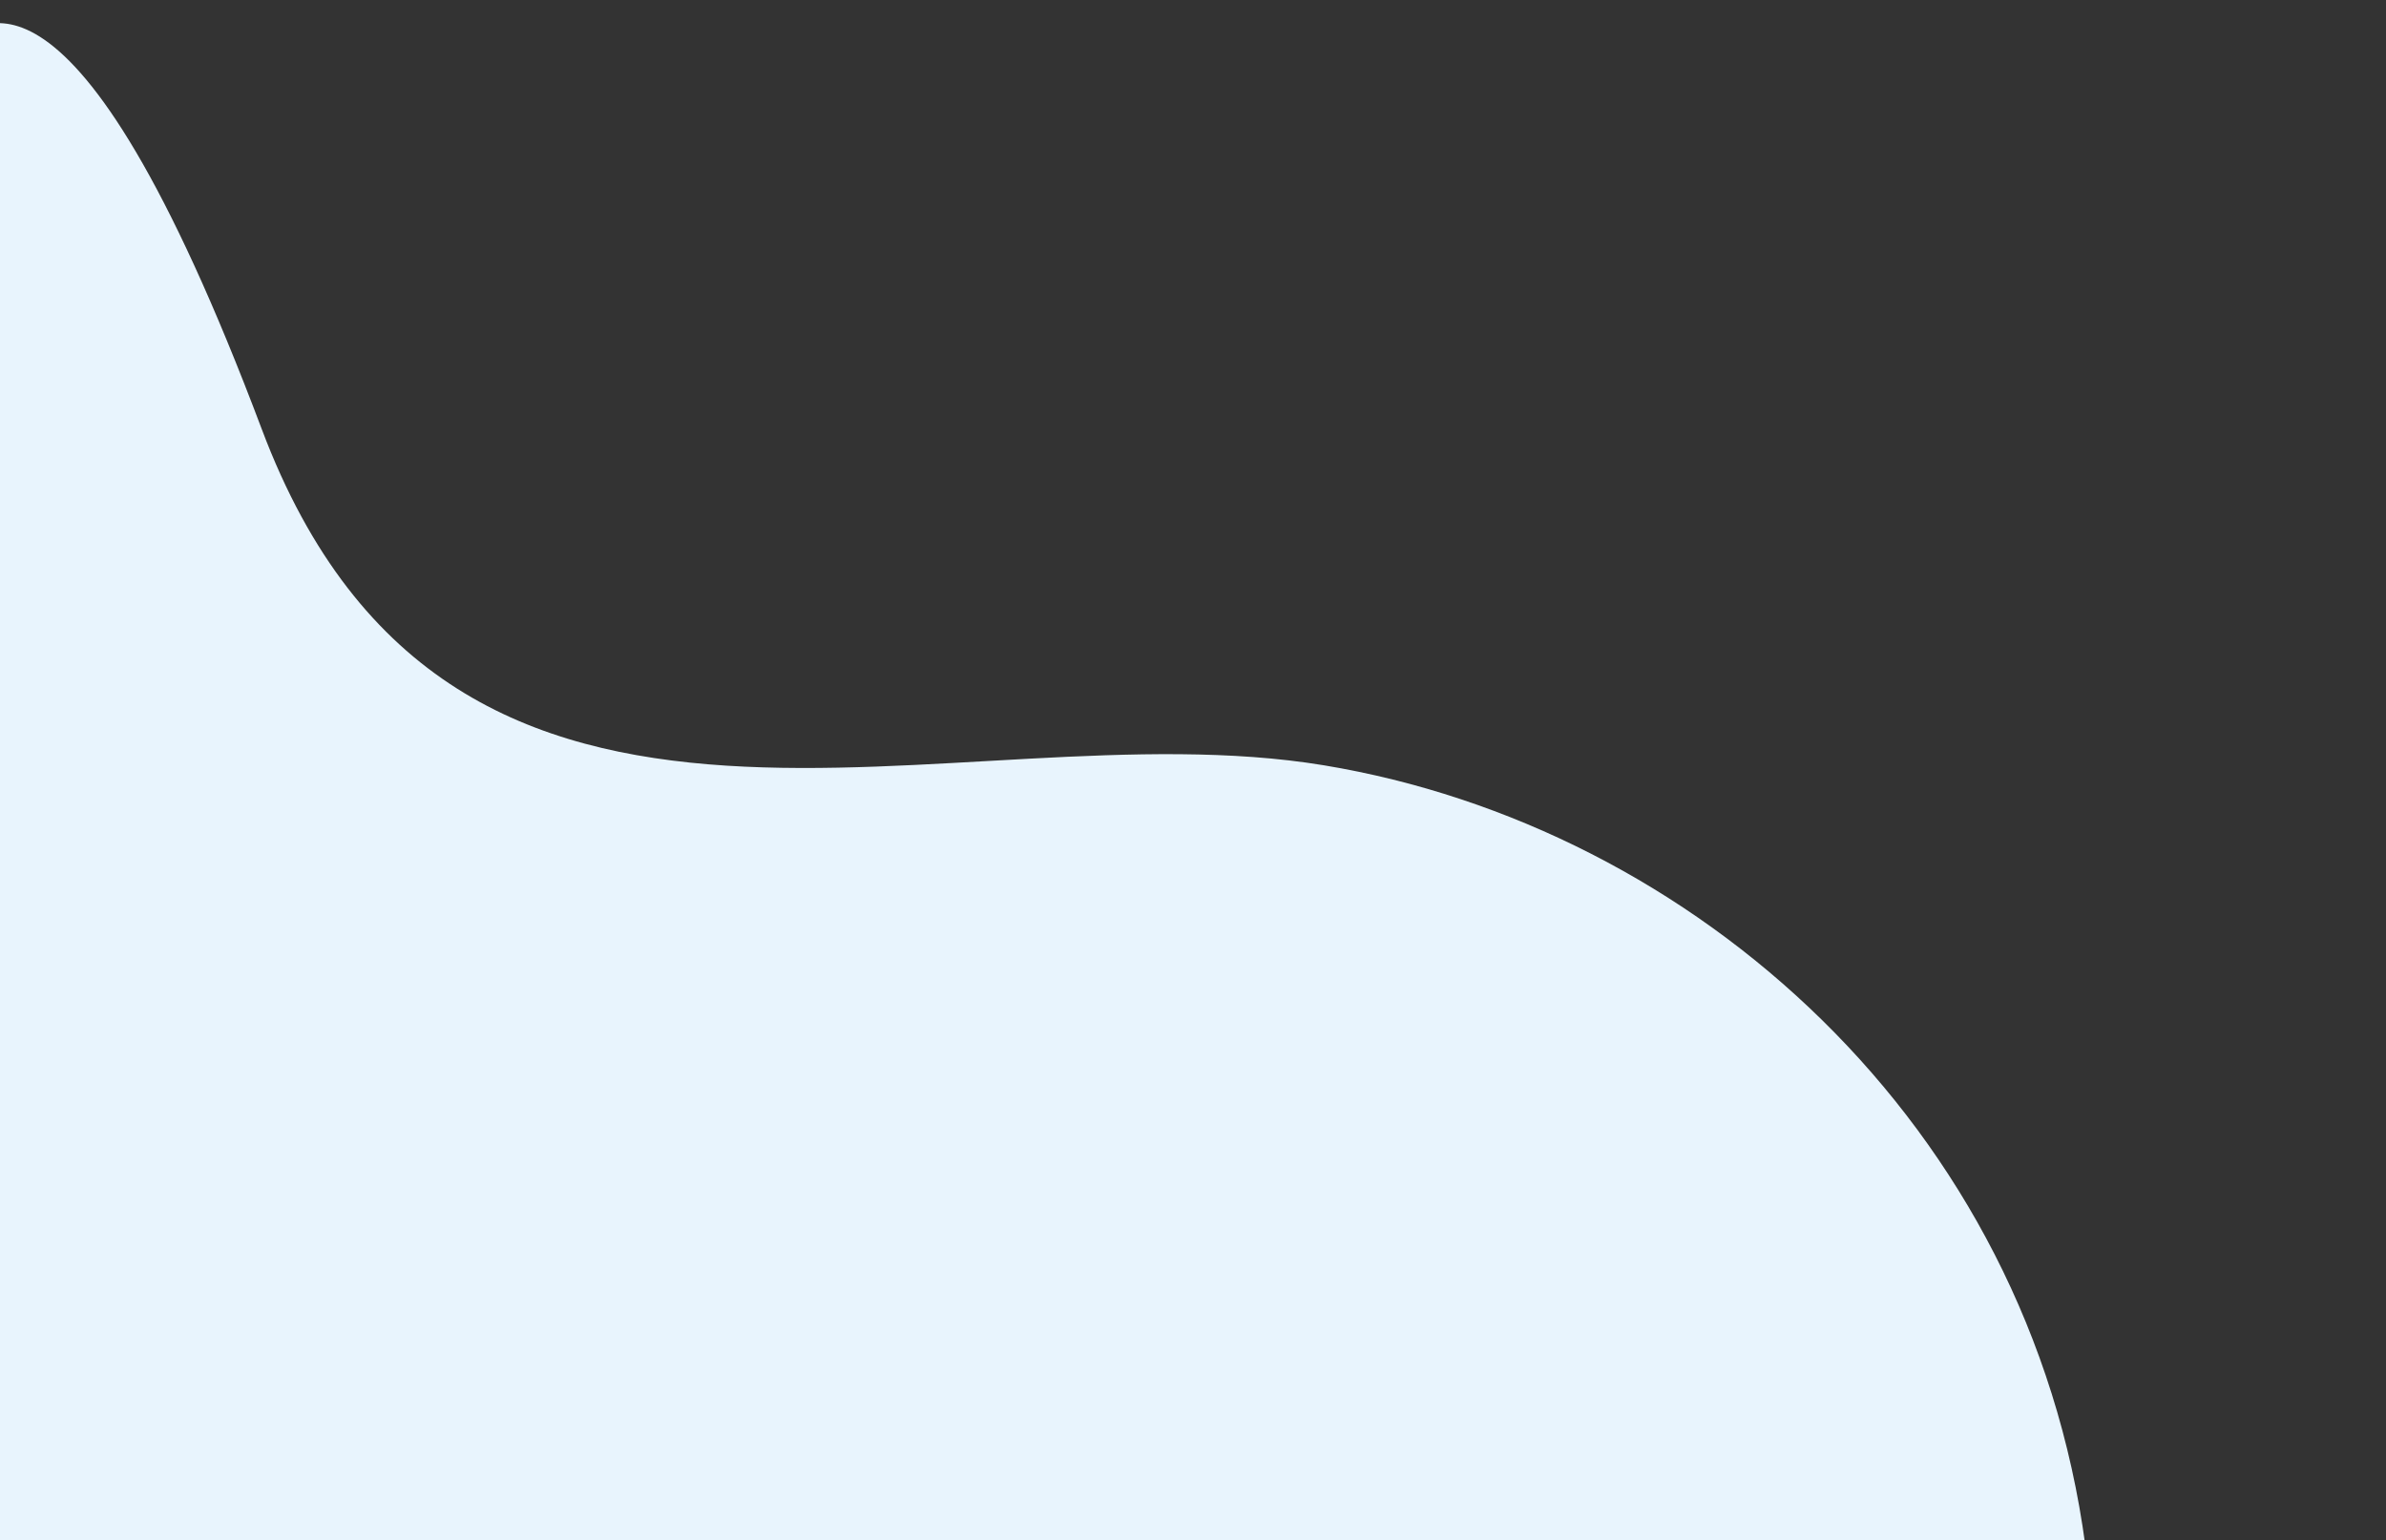 <svg width="734" height="474" viewBox="0 0 734 474" fill="none" xmlns="http://www.w3.org/2000/svg">
<rect x="0" y="0" width="734" height="474" fill="#333333" stroke="none"/>
<path d="M641.521 475.68C624.211 345.811 521.093 254.336 407.291 235.492C293.489 216.648 139.627 289.074 80.549 132.11C21.471 -24.855 -6.897 9.605 -14.374 11.833C-52.179 23.094 -139.33 517.626 -139.33 517.626L577.13 694.627C625.641 634.574 653.297 564.024 641.521 475.68Z" fill="#E8F4FD"/>
</svg>

